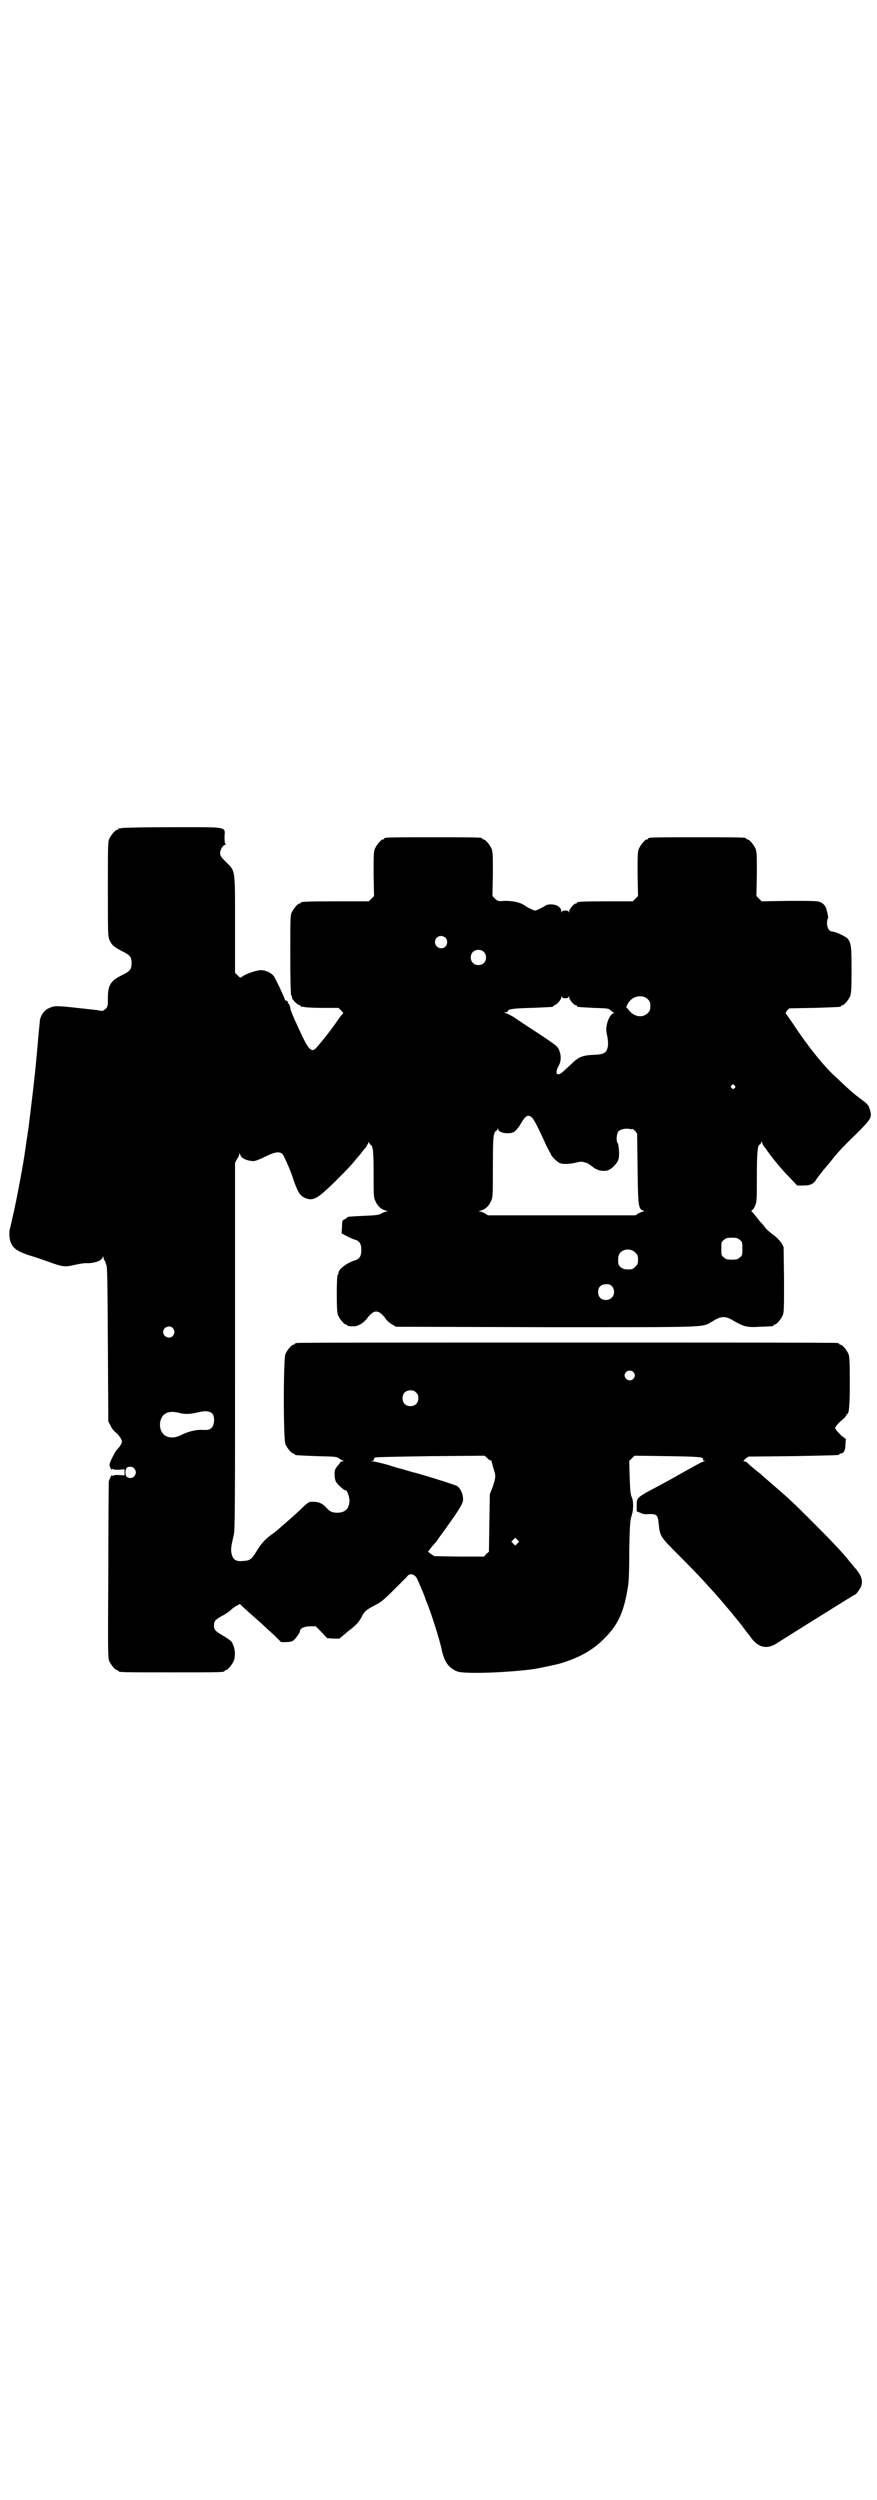 <?xml version="1.0" standalone="no"?>
<!DOCTYPE svg PUBLIC "-//W3C//DTD SVG 20010904//EN"
 "http://www.w3.org/TR/2001/REC-SVG-20010904/DTD/svg10.dtd">
<svg version="1.0" xmlns="http://www.w3.org/2000/svg"
 width="1000pt" height="2850pt" viewBox="0 0 1000 2850"
 preserveAspectRatio="xMidYMid meet">
<g transform="translate(0,2850) scale(0.5,-0.5)"
fill="#000000" stroke="none">
<path d="M278 3812 c-3 -1 -6 -1 -7 0 0 0 -1 0 -1 -2 0 -1 -1 -2 -3 -2 -4 0
-14 -12 -18 -21 -3 -6 -3 -21 -3 -115 0 -101 0 -107 4 -116 5 -11 11 -16 29
-25 18 -9 21 -13 21 -27 0 -14 -3 -18 -21 -27 -27 -13 -33 -23 -33 -53 0 -17
0 -19 -5 -24 -3 -3 -7 -5 -8 -5 -1 0 -6 1 -12 2 -98 11 -95 11 -110 4 -10 -4
-18 -16 -20 -27 0 -4 -3 -28 -5 -54 -5 -59 -9 -93 -16 -151 -3 -25 -6 -49 -7
-53 0 -4 -2 -13 -3 -20 -1 -7 -2 -17 -3 -21 -2 -19 -19 -110 -26 -140 -3 -12
-5 -24 -6 -26 0 -2 -1 -6 -2 -9 -3 -10 -2 -27 3 -36 5 -11 16 -18 40 -26 11
-3 31 -10 45 -15 33 -12 38 -12 59 -7 9 2 20 4 25 4 19 -1 36 5 39 13 1 3 2 3
2 0 0 -2 1 -5 3 -8 2 -3 3 -5 2 -5 -1 0 0 -1 1 -3 3 -3 3 -35 4 -181 l1 -177
5 -9 c2 -6 8 -13 12 -16 8 -7 14 -16 14 -21 0 -4 -5 -12 -12 -19 -4 -5 -15
-26 -16 -32 -1 -5 4 -15 6 -12 1 2 2 2 2 1 0 -2 4 -2 13 -2 l13 1 0 -7 0 -7
-13 1 c-9 0 -13 0 -13 -2 0 -1 -1 -1 -2 1 -1 2 -4 -2 -8 -14 0 -3 -1 -94 -1
-203 -1 -177 -1 -199 2 -206 4 -9 14 -21 18 -21 2 0 3 -1 3 -2 0 -3 12 -3 121
-3 109 0 121 0 121 3 0 1 1 2 3 2 4 0 14 12 18 21 5 13 3 31 -5 44 -3 3 -11 9
-20 14 -17 10 -20 13 -20 23 0 10 3 13 17 21 8 4 17 10 21 14 3 3 10 8 14 10
l7 4 4 -4 c4 -4 31 -28 48 -43 5 -5 17 -16 26 -24 l16 -16 11 0 c6 0 13 1 16
3 5 3 16 18 16 22 0 6 10 11 23 11 l13 0 13 -13 13 -14 14 -1 14 0 19 16 c21
16 26 22 33 36 6 11 10 14 29 24 14 7 20 12 44 36 15 15 28 28 29 29 5 9 17 7
23 -4 4 -9 17 -38 20 -49 2 -5 5 -12 6 -15 4 -10 12 -34 20 -60 7 -24 8 -28
10 -37 6 -29 16 -43 36 -51 15 -6 114 -3 178 6 10 2 50 10 59 13 45 14 73 31
98 56 31 31 44 59 53 112 3 14 4 37 4 87 1 60 2 69 5 80 5 14 5 33 1 43 -3 5
-4 15 -5 45 l-1 38 6 6 6 6 74 -1 c74 -1 86 -2 82 -8 -1 -1 0 -2 2 -2 3 0 3
-1 0 -2 -4 -1 -14 -6 -81 -44 -15 -8 -35 -19 -45 -24 -26 -15 -27 -16 -27 -32
l0 -14 8 -3 c5 -3 11 -4 20 -3 18 0 20 -2 22 -21 3 -30 3 -30 47 -74 22 -22
48 -49 57 -59 9 -10 18 -20 19 -21 6 -6 42 -48 52 -61 7 -8 12 -15 13 -16 1
-1 3 -4 6 -8 3 -4 5 -7 6 -8 1 -1 4 -5 8 -10 17 -26 38 -32 61 -17 17 11 177
111 178 111 3 0 10 10 14 17 6 14 2 28 -15 46 -3 4 -7 9 -10 12 -13 18 -49 55
-89 95 -42 42 -51 50 -81 76 -7 6 -17 15 -23 20 -6 5 -12 11 -15 13 -3 2 -10
8 -16 13 -6 5 -11 10 -12 11 0 0 -2 1 -4 1 -4 0 -3 1 2 6 l7 5 101 1 c105 2
106 2 106 4 0 1 1 2 3 2 7 0 11 7 11 20 l1 13 -8 6 c-4 3 -9 9 -12 12 l-5 7 4
6 c2 3 8 9 13 13 5 4 9 9 9 10 0 2 1 3 2 3 4 0 6 18 6 73 0 47 -1 58 -3 64 -4
9 -14 21 -18 21 -2 0 -3 1 -3 2 0 0 -2 2 -5 2 -4 1 -280 1 -616 1 -335 0 -612
0 -615 -1 -4 0 -6 -2 -6 -2 0 -1 -1 -2 -3 -2 -4 0 -14 -12 -18 -21 -5 -11 -5
-195 0 -206 4 -9 14 -21 18 -21 2 0 3 -1 3 -2 0 -2 1 -2 50 -4 41 -1 46 -1 51
-5 3 -2 7 -5 9 -5 2 -1 2 -2 -1 -2 -3 0 -5 -1 -5 -2 0 -1 -3 -5 -7 -9 -5 -7
-6 -9 -6 -18 0 -6 1 -13 3 -17 2 -5 18 -20 22 -20 4 0 8 -13 9 -22 0 -19 -9
-29 -28 -29 -12 0 -18 3 -26 13 -8 8 -16 12 -29 12 -10 0 -10 0 -27 -16 -18
-17 -25 -23 -40 -36 -15 -13 -19 -17 -28 -23 -14 -10 -24 -21 -34 -38 -12 -19
-15 -21 -30 -22 -17 -2 -24 3 -27 17 -2 10 -1 16 5 42 3 11 3 61 3 431 l0 418
5 9 c3 4 5 10 5 12 0 2 1 0 2 -3 2 -7 11 -12 25 -14 7 -1 11 0 30 9 24 12 34
13 41 7 3 -3 19 -38 25 -58 10 -29 15 -37 26 -42 13 -6 21 -4 35 6 14 10 64
60 77 76 4 5 9 11 11 13 2 2 5 6 8 10 3 4 6 8 8 9 1 2 3 6 5 9 2 4 3 5 3 4 0
-2 1 -5 3 -6 6 -3 7 -16 7 -68 0 -46 0 -53 4 -60 5 -12 13 -19 23 -22 5 -1 6
-2 4 -2 -3 0 -8 -2 -12 -4 -6 -4 -12 -5 -40 -6 -39 -2 -39 -2 -39 -4 0 0 -3
-2 -6 -4 -5 -2 -6 -3 -6 -17 l-1 -15 11 -6 c6 -3 14 -7 18 -8 12 -3 16 -10 16
-24 0 -14 -4 -21 -16 -24 -18 -6 -36 -20 -36 -28 0 -2 -1 -4 -2 -5 -1 -1 -2
-17 -2 -43 0 -33 1 -43 3 -49 4 -9 14 -21 18 -21 2 0 3 -1 3 -2 0 -1 3 -2 14
-2 9 -1 24 8 31 18 16 21 26 21 42 0 2 -4 9 -10 14 -13 l10 -6 345 -1 c384 0
351 -1 378 14 19 12 29 12 48 0 23 -13 30 -15 59 -13 30 1 31 1 31 3 0 1 1 2
3 2 4 0 14 12 18 21 3 7 3 18 3 82 l-1 74 -5 9 c-4 6 -11 13 -19 19 -7 5 -15
12 -18 16 -3 5 -8 10 -10 12 -2 2 -6 7 -9 11 -3 4 -7 9 -9 11 -4 4 -4 5 -2 6
2 0 5 5 7 10 4 9 4 14 4 67 0 54 2 72 6 72 1 0 3 2 4 5 2 4 2 4 2 0 0 -2 3 -8
7 -12 3 -5 8 -11 10 -14 11 -15 30 -38 46 -54 l17 -18 14 0 c17 0 24 4 31 16
2 3 5 7 6 8 1 1 4 5 7 9 3 4 7 8 9 11 2 2 7 8 11 13 14 18 25 30 56 60 35 35
37 38 32 55 -3 11 -4 13 -22 26 -17 13 -24 19 -62 55 -25 24 -58 65 -91 115
-8 12 -16 23 -17 24 -1 1 1 4 3 7 l5 5 57 1 c60 2 61 2 61 4 0 1 1 2 3 2 4 0
14 12 18 21 2 6 3 16 3 59 0 55 -1 63 -10 73 -6 5 -27 15 -34 15 -7 0 -12 9
-12 19 0 6 1 10 2 11 1 0 1 5 -3 20 -2 8 -7 14 -14 17 -6 3 -19 3 -71 3 l-63
-1 -6 6 -6 6 1 50 c0 42 0 51 -3 58 -4 9 -14 21 -18 21 -2 0 -3 1 -3 2 0 3
-12 3 -112 3 -100 0 -112 0 -112 -3 0 -1 -1 -2 -3 -2 -4 0 -14 -12 -18 -21 -3
-7 -3 -16 -3 -58 l1 -50 -6 -6 -6 -6 -58 0 c-59 0 -69 -1 -69 -3 0 -1 -1 -2
-3 -2 -4 0 -15 -13 -15 -18 0 -3 -1 -4 -1 -1 -1 2 -3 3 -8 3 -5 0 -7 -1 -8 -3
0 -3 -1 -2 -1 1 0 4 -2 8 -6 11 -8 6 -25 7 -32 1 -3 -2 -9 -5 -13 -7 -9 -4 -9
-4 -17 0 -5 2 -12 6 -16 9 -11 7 -26 10 -44 10 -16 -1 -17 -1 -23 5 l-6 6 1
50 c0 42 0 51 -3 58 -4 9 -14 21 -18 21 -2 0 -3 1 -3 2 0 3 -12 3 -112 3 -100
0 -112 0 -112 -3 0 -1 -1 -2 -3 -2 -4 0 -14 -12 -18 -21 -3 -7 -3 -16 -3 -58
l1 -50 -6 -6 -6 -6 -72 0 c-72 0 -83 -1 -83 -3 0 -1 -1 -2 -3 -2 -4 0 -14 -12
-18 -21 -3 -7 -3 -19 -3 -97 0 -55 1 -90 2 -91 1 -1 2 -3 2 -6 0 -4 13 -17 18
-17 1 0 2 -1 2 -2 0 -2 1 -2 1 -2 1 1 4 1 7 0 4 -1 22 -2 42 -2 l36 0 6 -6 c3
-3 5 -6 5 -6 -1 -1 -7 -7 -12 -15 -15 -22 -34 -46 -48 -62 -11 -14 -18 -8 -33
23 -6 13 -14 30 -18 39 -4 9 -8 19 -9 22 -2 10 -3 15 -6 15 -1 0 -1 1 0 1 1 2
-4 7 -5 6 -1 -1 -2 0 -2 1 0 3 -21 48 -26 55 -6 7 -18 13 -29 13 -10 0 -34 -8
-43 -15 -4 -3 -5 -2 -10 3 l-6 6 0 111 c0 128 1 120 -21 142 -11 11 -13 14
-13 20 0 8 7 19 12 19 2 0 2 0 0 2 -1 1 -2 6 -2 16 1 24 11 22 -119 22 -60 0
-112 -1 -115 -2z m738 -250 c5 -5 5 -15 0 -20 -9 -9 -24 -2 -24 10 0 8 6 14
14 14 3 0 8 -2 10 -4z m87 -32 c7 -6 7 -19 1 -25 -6 -7 -19 -7 -25 -1 -7 6 -7
19 -1 25 6 7 19 7 25 1z m186 -106 c5 0 7 1 8 4 0 2 1 1 1 -2 0 -5 11 -18 15
-18 2 0 3 -1 3 -2 0 -2 0 -2 38 -4 30 -1 34 -1 38 -5 3 -3 6 -5 8 -6 2 0 2 -1
0 -1 -6 0 -14 -14 -16 -26 -2 -9 -2 -15 1 -27 2 -11 2 -18 1 -24 -3 -14 -9
-17 -31 -18 -27 -1 -36 -5 -52 -21 -8 -7 -17 -16 -21 -19 -13 -10 -17 -2 -8
15 6 10 6 24 1 36 -4 9 -7 11 -49 39 -25 16 -47 31 -50 33 -7 5 -18 11 -23 12
-4 2 -4 2 1 2 2 0 4 1 4 2 0 5 10 7 54 8 49 2 50 2 50 4 0 1 1 2 2 2 5 0 16
13 16 18 0 3 1 4 1 2 1 -3 3 -4 8 -4z m188 -2 c5 -5 6 -7 6 -16 0 -9 -1 -11
-6 -16 -12 -12 -32 -8 -43 7 l-6 7 4 8 c9 17 33 22 45 10z m198 -197 c3 -3 3
-3 0 -6 -3 -3 -3 -3 -6 0 -3 2 -3 3 -1 6 4 4 4 4 7 0z m-462 -73 c4 -3 14 -22
33 -64 4 -8 8 -15 8 -16 1 0 2 -1 2 -3 0 -4 15 -19 21 -21 8 -3 21 -2 36 1 7
2 14 3 15 2 2 0 5 -1 8 -2 3 0 10 -5 15 -9 10 -8 20 -11 33 -9 10 2 25 17 27
28 2 10 0 33 -3 36 -3 3 -2 20 2 25 4 5 16 8 26 6 3 -1 6 -1 6 0 0 1 2 -1 6
-4 l5 -7 1 -79 c1 -86 2 -92 12 -96 4 -1 4 -2 2 -2 -2 0 -7 -2 -11 -4 l-8 -5
-168 0 -168 0 -8 5 c-4 2 -9 4 -12 4 -2 0 -1 1 4 2 10 3 18 10 23 22 4 8 4 14
4 77 0 56 1 70 3 76 1 4 4 7 5 7 1 0 2 2 3 4 0 3 1 3 1 0 0 -9 24 -13 36 -7 3
2 10 9 15 18 12 20 17 23 26 15z m474 -279 c6 -4 6 -6 6 -20 0 -14 0 -16 -6
-20 -4 -4 -7 -5 -18 -5 -11 0 -14 1 -18 5 -6 4 -6 6 -6 20 0 14 0 16 6 20 4 4
7 5 18 5 11 0 14 -1 18 -5z m-238 -29 c5 -5 6 -7 6 -16 0 -9 -1 -11 -6 -16 -6
-6 -9 -7 -21 -6 -5 0 -9 2 -13 5 -5 5 -6 8 -5 21 0 18 25 26 39 12z m-53 -77
c10 -13 2 -31 -14 -31 -11 0 -18 7 -18 18 0 12 7 18 19 18 7 0 9 -1 13 -5z
m-1002 -95 c5 -6 5 -12 0 -18 -7 -8 -22 -2 -22 9 0 11 15 17 22 9z m1050 -100
c5 -5 5 -11 0 -16 -10 -10 -27 5 -16 16 4 4 12 4 16 0z m-495 -47 c4 -4 5 -7
5 -13 0 -11 -7 -18 -18 -18 -11 0 -18 7 -18 18 0 11 7 18 18 18 6 0 9 -1 13
-5z m-464 -49 c5 -7 4 -25 -2 -31 -5 -5 -8 -6 -25 -5 -12 0 -30 -4 -45 -12
-12 -6 -23 -7 -33 -3 -12 5 -18 21 -14 36 5 18 20 24 45 17 12 -3 24 -2 41 2
17 4 27 3 33 -4z m635 -106 c1 0 2 -1 1 -2 0 0 2 -7 4 -15 6 -18 6 -20 -1 -42
l-7 -18 -1 -65 -1 -66 -6 -5 -5 -6 -57 0 -57 1 -7 5 -7 5 10 13 c6 6 11 13 12
14 0 1 6 9 12 17 6 8 19 27 29 41 15 23 17 28 17 35 0 12 -6 25 -14 30 -5 3
-85 28 -99 31 -1 0 -7 2 -14 4 -7 2 -13 4 -14 4 -1 0 -15 4 -30 9 -15 4 -31 8
-34 8 -5 0 -5 1 -2 1 3 1 4 2 4 4 -1 1 1 3 3 4 3 1 60 2 127 3 l122 1 6 -5 c3
-4 7 -6 9 -6z m-814 -18 c5 -6 5 -12 0 -18 -4 -5 -13 -5 -17 -1 -4 3 -4 16 0
20 3 4 13 4 17 -1z m874 -171 l-5 -5 -4 4 -5 5 4 4 5 5 4 -4 5 -5 -4 -4z"/>
</g>
</svg>

